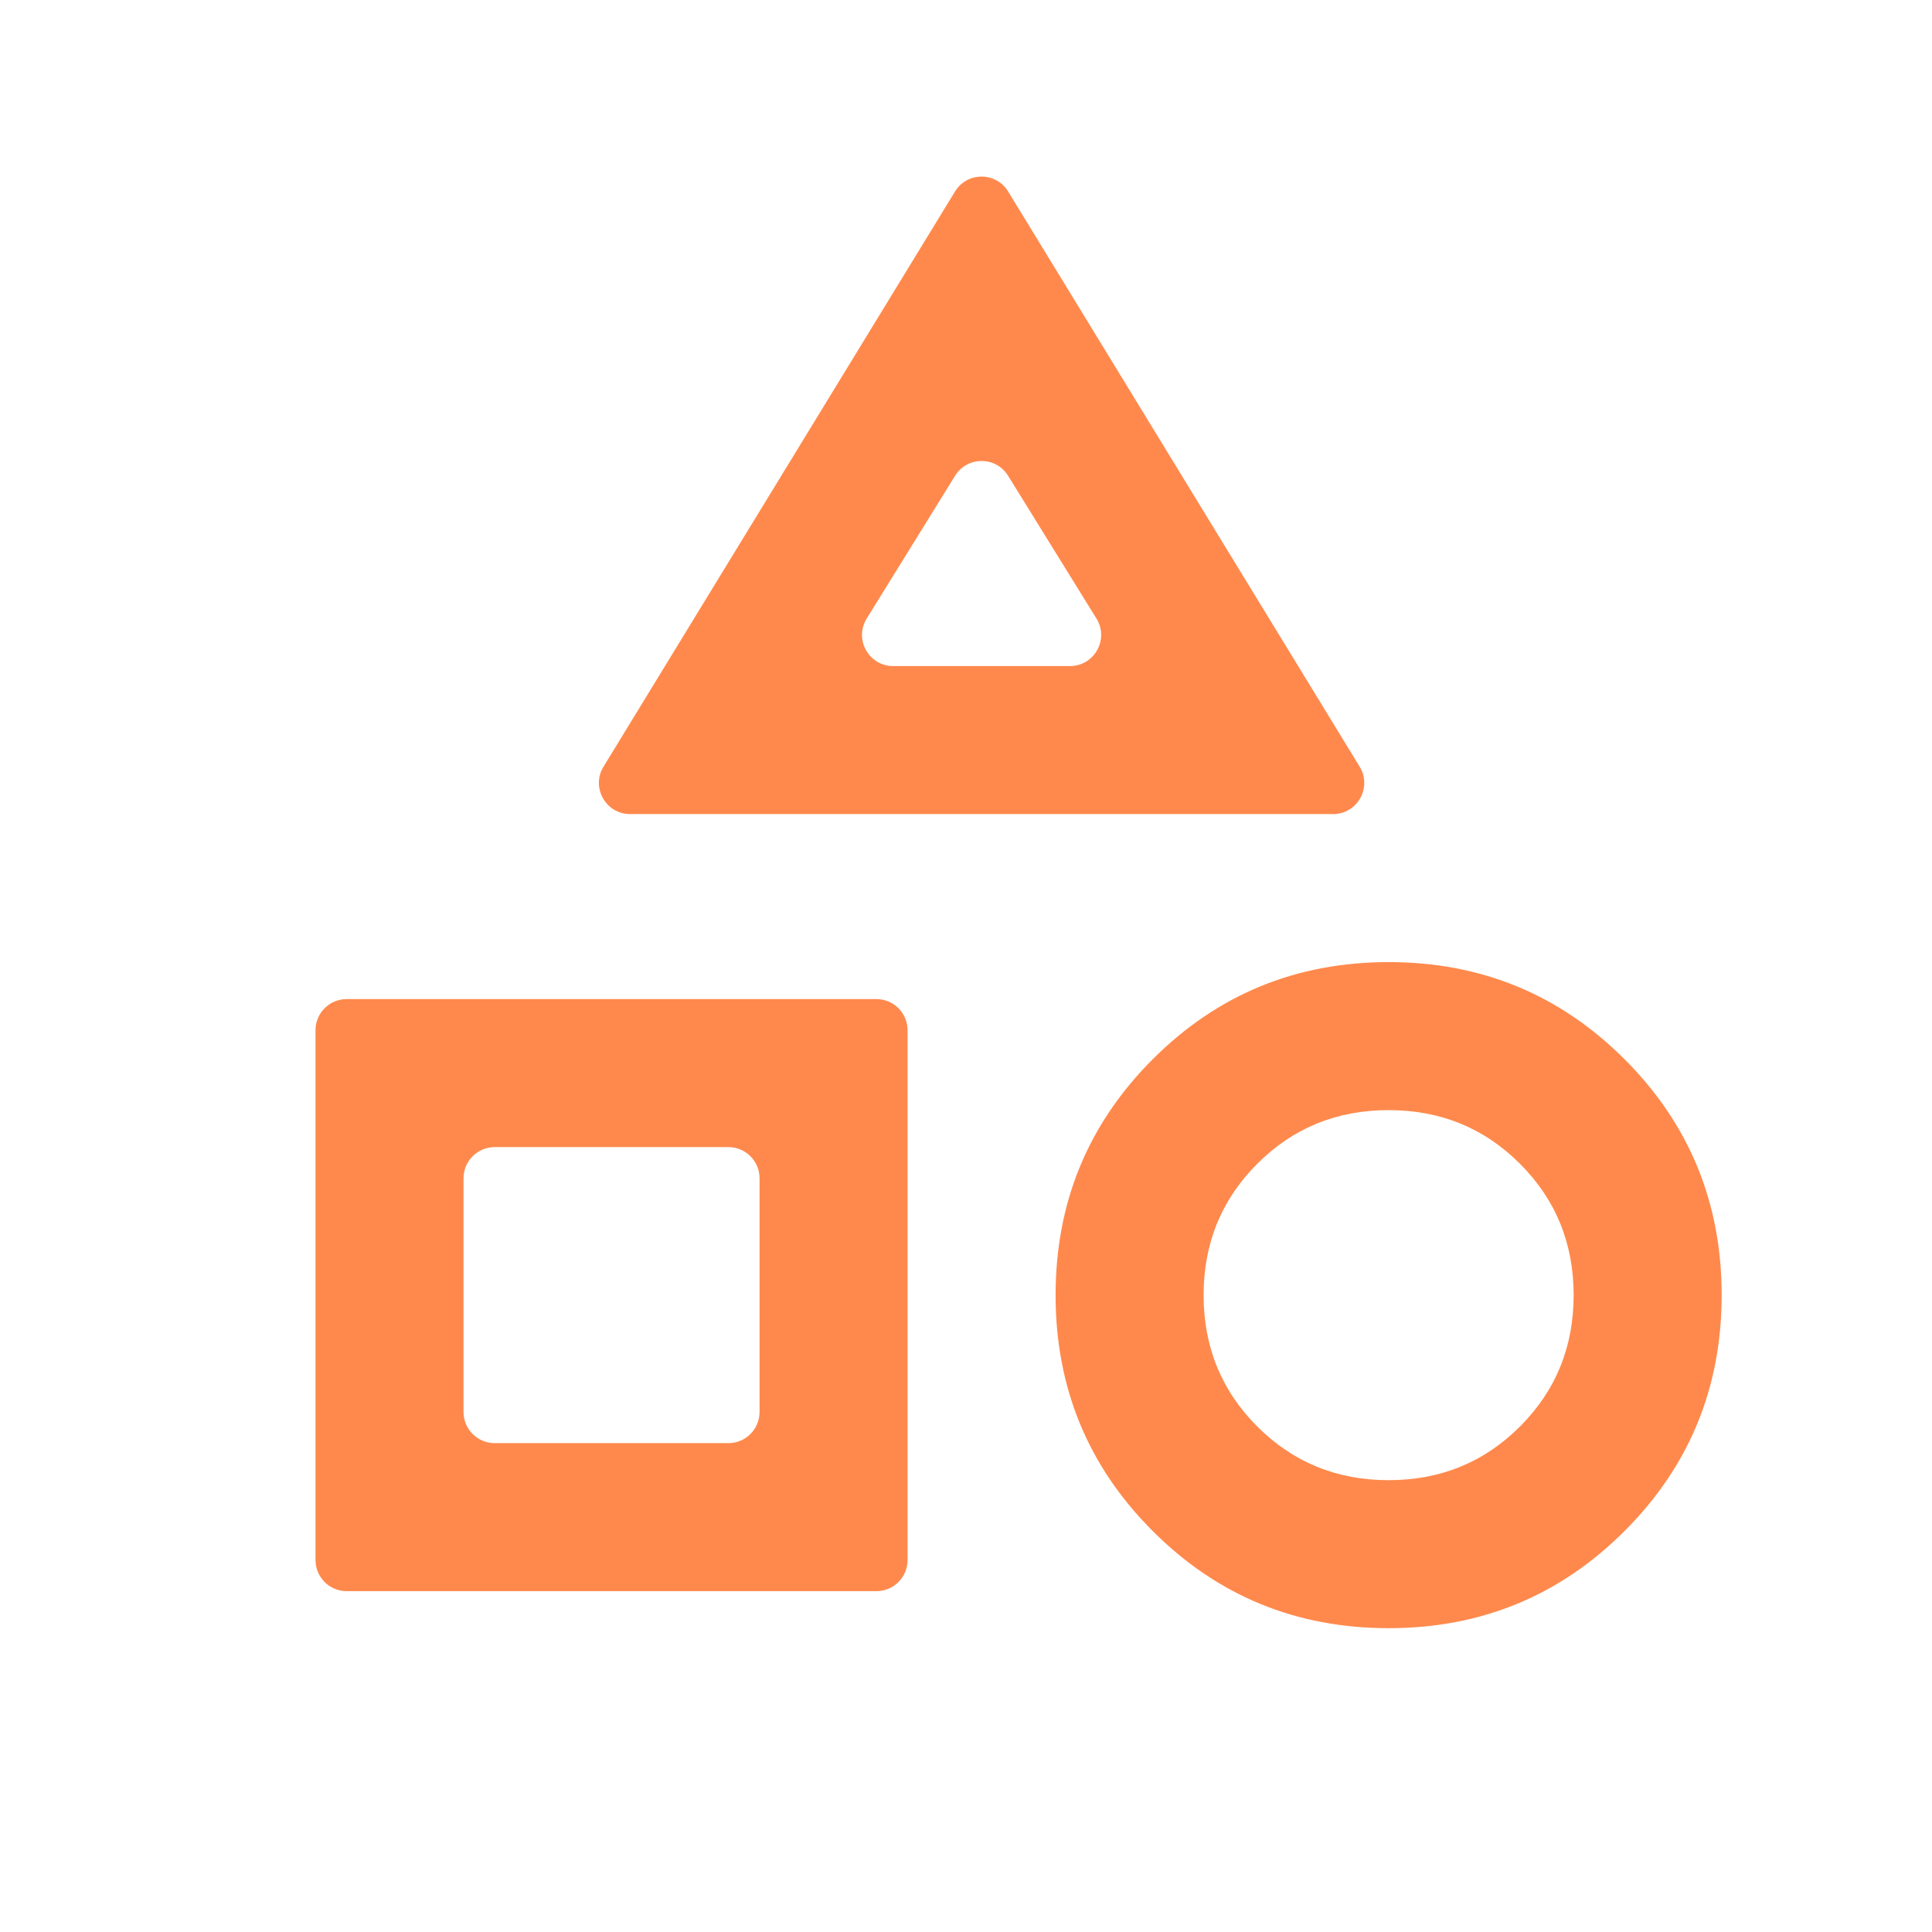 <svg width="62" height="62" viewBox="0 0 62 62" fill="none" xmlns="http://www.w3.org/2000/svg">
<mask id="mask0_6045_4767" style="mask-type:alpha" maskUnits="userSpaceOnUse" x="0" y="0" width="62" height="62">
<rect width="62" height="62" fill="#D9D9D9"/>
</mask>
<g mask="url(#mask0_6045_4767)">
<mask id="mask1_6045_4767" style="mask-type:alpha" maskUnits="userSpaceOnUse" x="3" y="0" width="57" height="57">
<rect x="3" width="57" height="57" rx="1" fill="#D9D9D9"/>
</mask>
<g mask="url(#mask1_6045_4767)">
<path d="M20.221 26.125C19.44 26.125 18.96 25.27 19.367 24.604L30.647 6.146C31.037 5.508 31.963 5.508 32.353 6.146L43.633 24.604C44.04 25.27 43.56 26.125 42.779 26.125H20.221ZM44.562 52.25C41.594 52.25 39.07 51.211 36.992 49.133C34.914 47.055 33.875 44.531 33.875 41.562C33.875 38.594 34.914 36.07 36.992 33.992C39.07 31.914 41.594 30.875 44.562 30.875C47.531 30.875 50.055 31.914 52.133 33.992C54.211 36.07 55.25 38.594 55.25 41.562C55.25 44.531 54.211 47.055 52.133 49.133C50.055 51.211 47.531 52.25 44.562 52.25ZM11.125 51.062C10.573 51.062 10.125 50.615 10.125 50.062V33.062C10.125 32.51 10.573 32.062 11.125 32.062H28.125C28.677 32.062 29.125 32.51 29.125 33.062V50.062C29.125 50.615 28.677 51.062 28.125 51.062H11.125ZM44.562 47.5C46.225 47.5 47.63 46.926 48.778 45.778C49.926 44.63 50.5 43.225 50.5 41.562C50.5 39.9 49.926 38.495 48.778 37.347C47.63 36.199 46.225 35.625 44.562 35.625C42.9 35.625 41.495 36.199 40.347 37.347C39.199 38.495 38.625 39.9 38.625 41.562C38.625 43.225 39.199 44.63 40.347 45.778C41.495 46.926 42.9 47.5 44.562 47.5ZM14.875 45.312C14.875 45.865 15.323 46.312 15.875 46.312H23.375C23.927 46.312 24.375 45.865 24.375 45.312V37.812C24.375 37.26 23.927 36.812 23.375 36.812H15.875C15.323 36.812 14.875 37.26 14.875 37.812V45.312ZM27.814 19.849C27.401 20.515 27.88 21.375 28.664 21.375H34.336C35.12 21.375 35.599 20.515 35.186 19.849L32.35 15.267C31.959 14.636 31.041 14.636 30.65 15.267L27.814 19.849Z" fill="#FF894C"/>
</g>
</g>
</svg>

